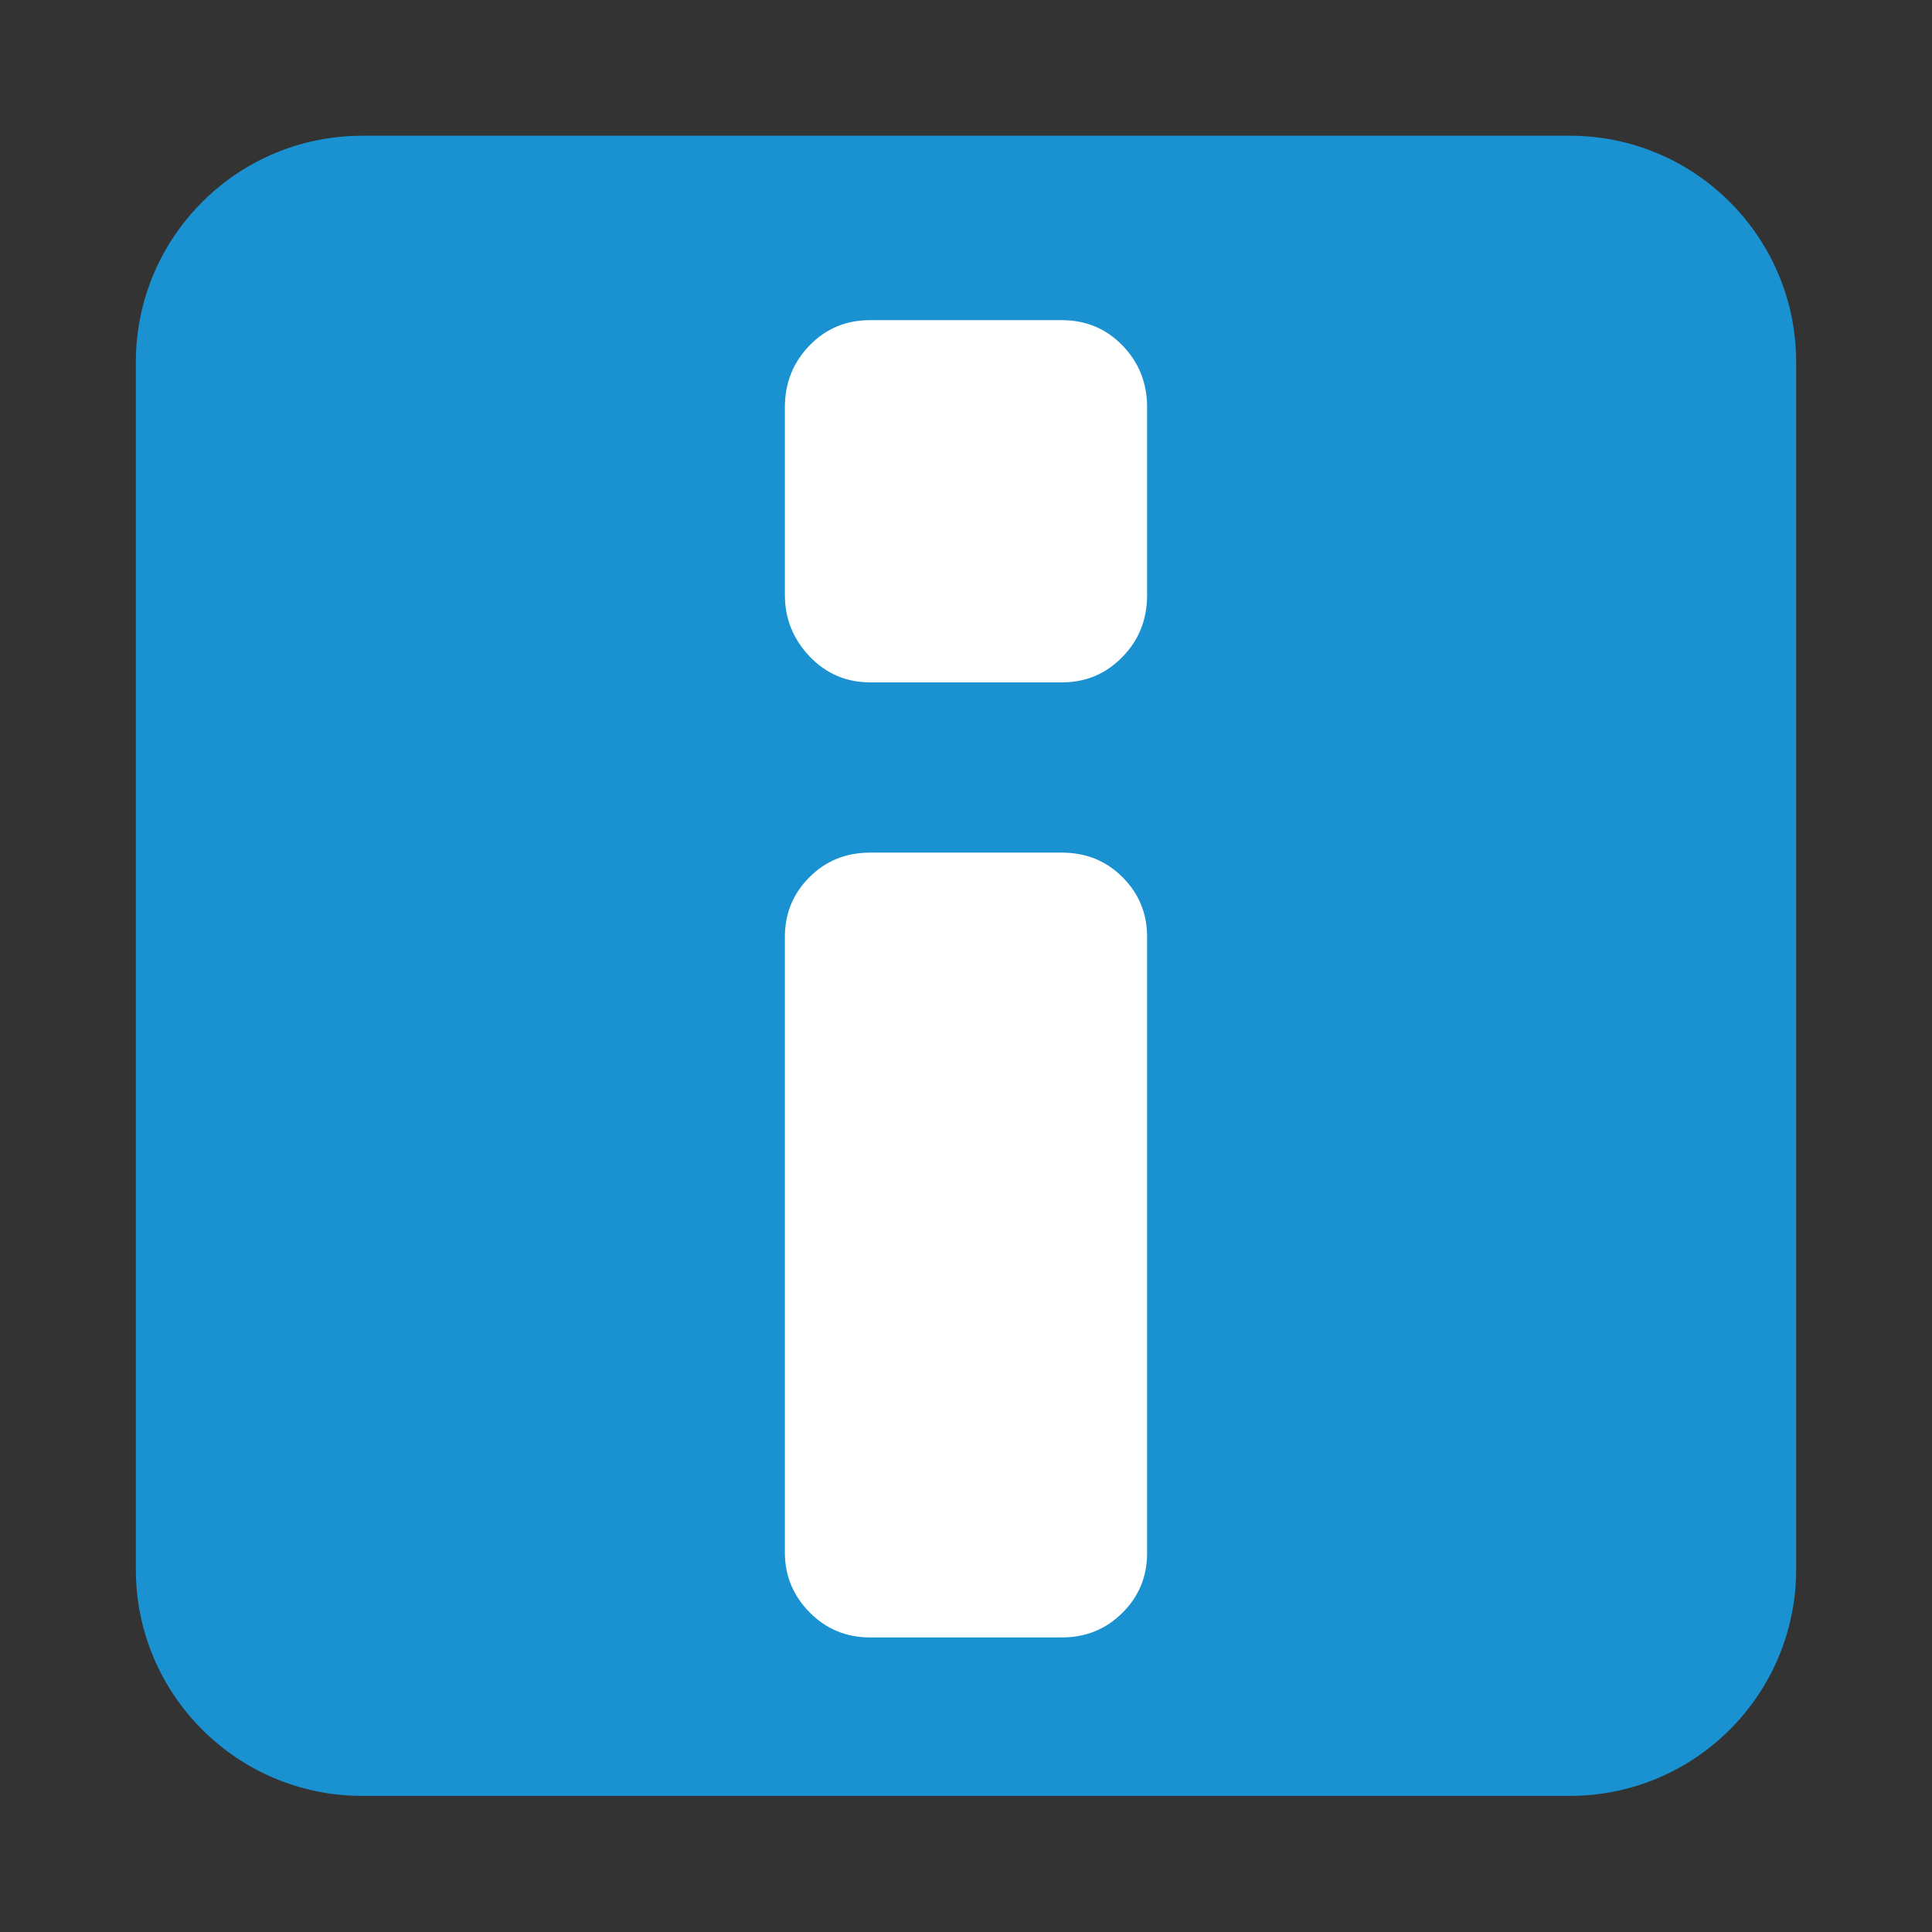 <svg xmlns="http://www.w3.org/2000/svg" xmlns:xlink="http://www.w3.org/1999/xlink" width="100%" height="100%" fill-rule="evenodd" stroke-linejoin="round" stroke-miterlimit="1.414" clip-rule="evenodd" version="1.1" viewBox="0 0 128 128" xml:space="preserve"><rect x="0" y="0" width="128" height="128" fill="#333333" stroke="none"/><g transform="matrix(1,0,0,1,0,-481)"><g id="about" transform="matrix(1,0,0,1.094,0,43.393)"><rect width="128" height="117" x="0" y="400" fill="none"/><g><path fill="#1A91D0" fill-rule="nonzero" d="M104,9L24,9C15.716,9 9,15.716 9,24L9,104C9,112.284 15.716,119 24,119L104,119C112.284,119 119,112.284 119,104L119,24C119,15.716 112.284,9 104,9Z" transform="matrix(1,0,0,0.914,0,400)"/></g><g><path fill="#fff" fill-rule="nonzero" d="M76,102.889C76,104.467 75.451,105.8 74.364,106.866C73.275,107.957 71.935,108.501 70.353,108.501L57.647,108.501C56.065,108.501 54.722,107.939 53.635,106.836C52.547,105.724 52,104.414 52,102.89L52,62.102C52,60.524 52.547,59.202 53.635,58.122C54.722,57.034 56.065,56.5 57.647,56.5L70.353,56.5C71.935,56.5 73.275,57.034 74.364,58.122C75.451,59.202 76,60.524 76,62.102L76,102.889Z" transform="matrix(1,0,0,0.914,0,400)"/><path fill="#fff" fill-rule="nonzero" d="M76,39.422C76,41.053 75.451,42.43 74.364,43.531C73.275,44.658 71.935,45.22 70.353,45.22L57.647,45.22C56.065,45.22 54.722,44.64 53.635,43.499C52.547,42.35 52,40.999 52,39.422L52,27.007C52,25.377 52.547,24.011 53.635,22.895C54.722,21.771 56.065,21.22 57.647,21.22L70.353,21.22C71.935,21.22 73.275,21.772 74.364,22.895C75.451,24.011 76,25.377 76,27.007L76,39.422Z" transform="matrix(1,0,0,0.914,0,400)"/></g></g></g></svg>
